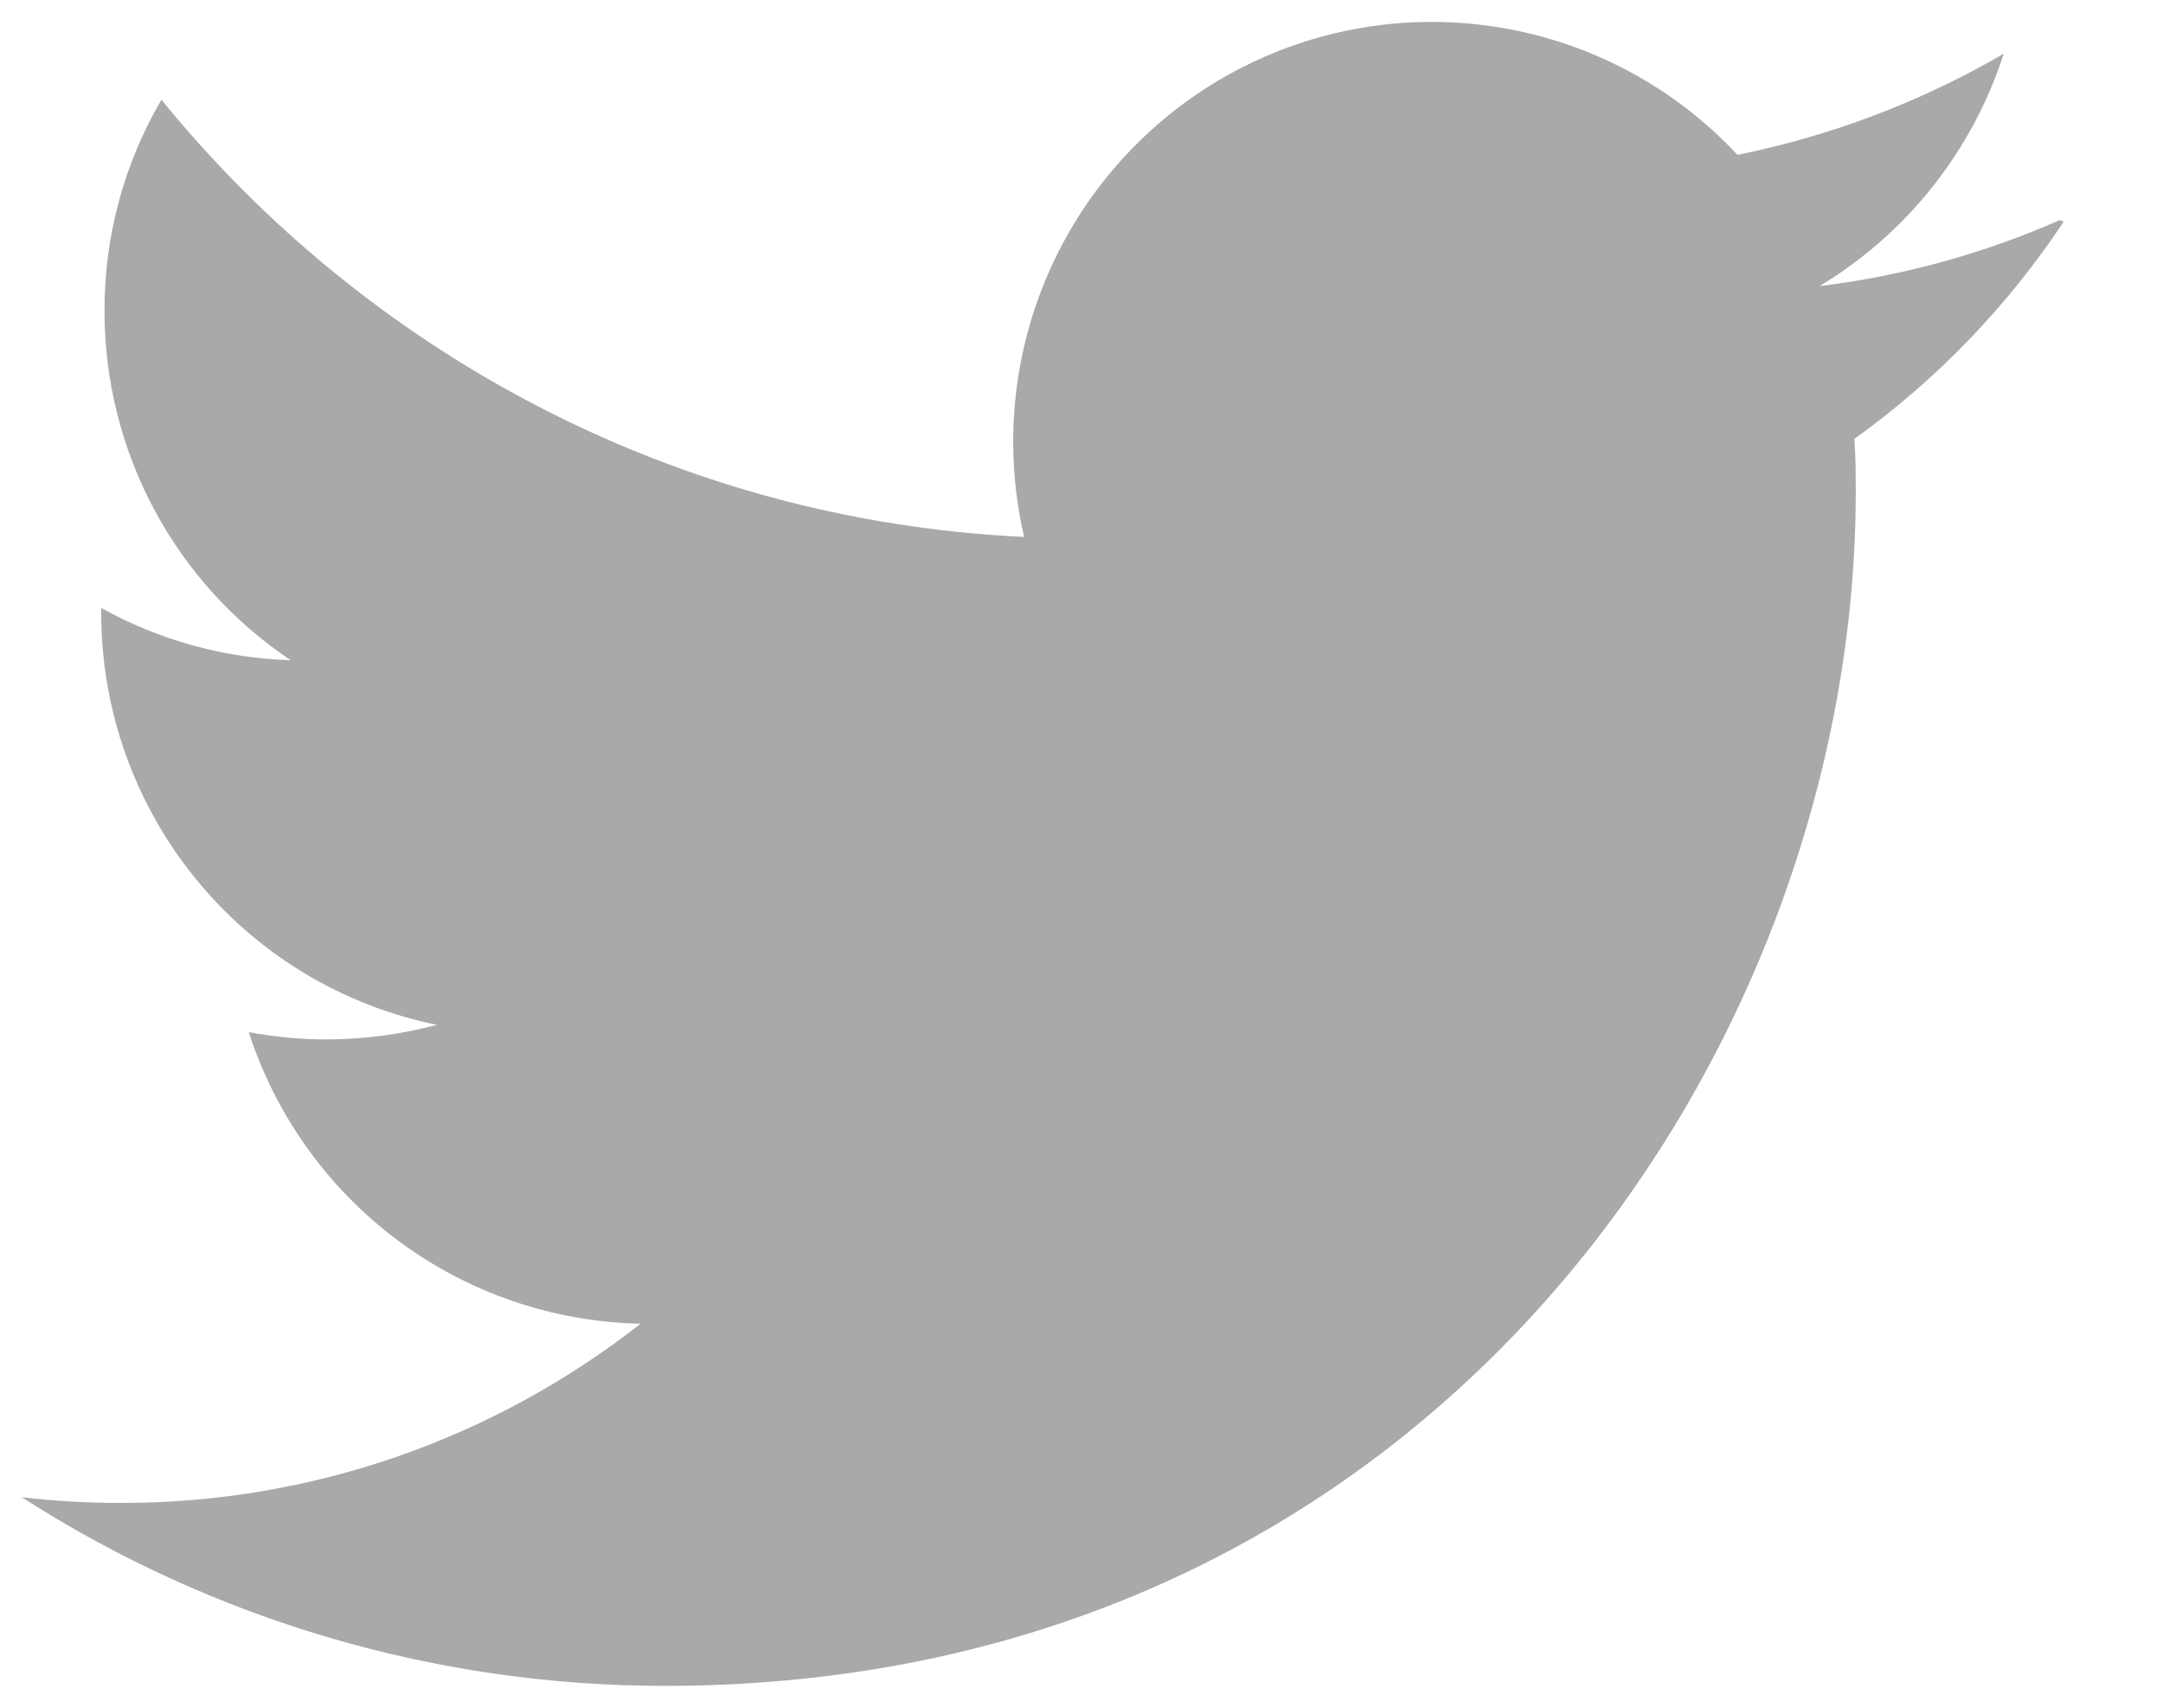 <svg width="19" height="15" viewBox="0 0 19 15" fill="none" xmlns="http://www.w3.org/2000/svg">
<path d="M18.094 1.933C17.422 2.229 16.711 2.424 15.983 2.513C16.751 2.051 17.325 1.326 17.601 0.472C16.875 0.894 16.085 1.194 15.262 1.36C14.709 0.767 13.976 0.374 13.177 0.242C12.378 0.109 11.558 0.245 10.844 0.627C10.13 1.01 9.562 1.618 9.228 2.357C8.894 3.097 8.812 3.926 8.996 4.716C5.94 4.573 3.23 3.101 1.418 0.876C1.088 1.439 0.916 2.08 0.918 2.733C0.918 3.339 1.067 3.936 1.352 4.471C1.637 5.006 2.05 5.462 2.553 5.799C1.97 5.781 1.399 5.624 0.889 5.34V5.384C0.889 6.236 1.183 7.061 1.72 7.72C2.257 8.38 3.006 8.832 3.838 9.002C3.522 9.086 3.198 9.129 2.871 9.13C2.635 9.13 2.41 9.107 2.185 9.066C2.422 9.798 2.881 10.439 3.498 10.898C4.115 11.357 4.859 11.611 5.627 11.627C4.326 12.648 2.72 13.203 1.067 13.201C0.774 13.202 0.482 13.185 0.191 13.151C1.877 14.234 3.838 14.809 5.841 14.808C12.604 14.808 16.301 9.191 16.301 4.327C16.301 4.172 16.301 4.014 16.289 3.855C17.012 3.336 17.635 2.689 18.128 1.947L18.094 1.933Z" fill="#A9A9A9"/>
</svg>
